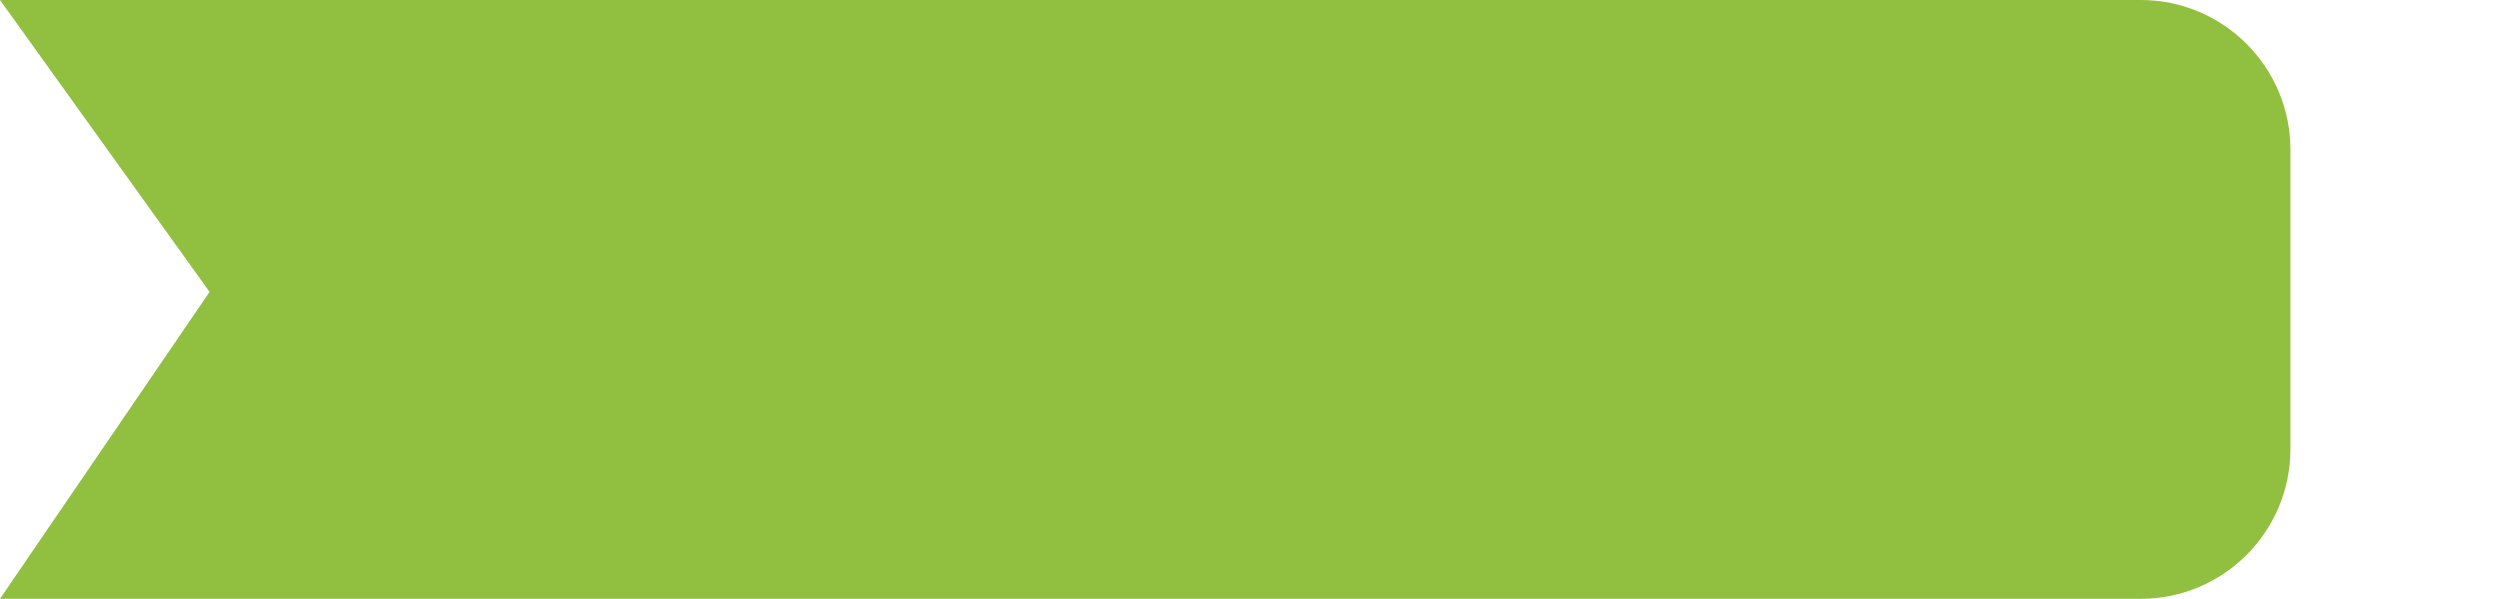 <?xml version="1.0" encoding="utf-8"?>
<!-- Generator: Adobe Illustrator 23.0.0, SVG Export Plug-In . SVG Version: 6.00 Build 0)  -->
<svg version="1.1" id="Layer_1" xmlns="http://www.w3.org/2000/svg" xmlns:xlink="http://www.w3.org/1999/xlink" x="0px" y="0px"
	 viewBox="0 0 167 40" style="enable-background:new 0 0 167 40;" xml:space="preserve">
<style type="text/css">
	.st0{fill:#02425A;}
	.st1{fill:url(#SVGID_1_);}
	.st2{fill:#91BF3F;}
	.st3{fill:#FFFFFF;}
	.st4{fill:url(#SVGID_2_);}
	.st5{fill:#01526C;}
</style>
<path class="st2" d="M143,40H0l14-20.5L0,0h143c5.52,0,10,4.48,10,10v20C153,35.52,148.52,40,143,40z"/>
</svg>
